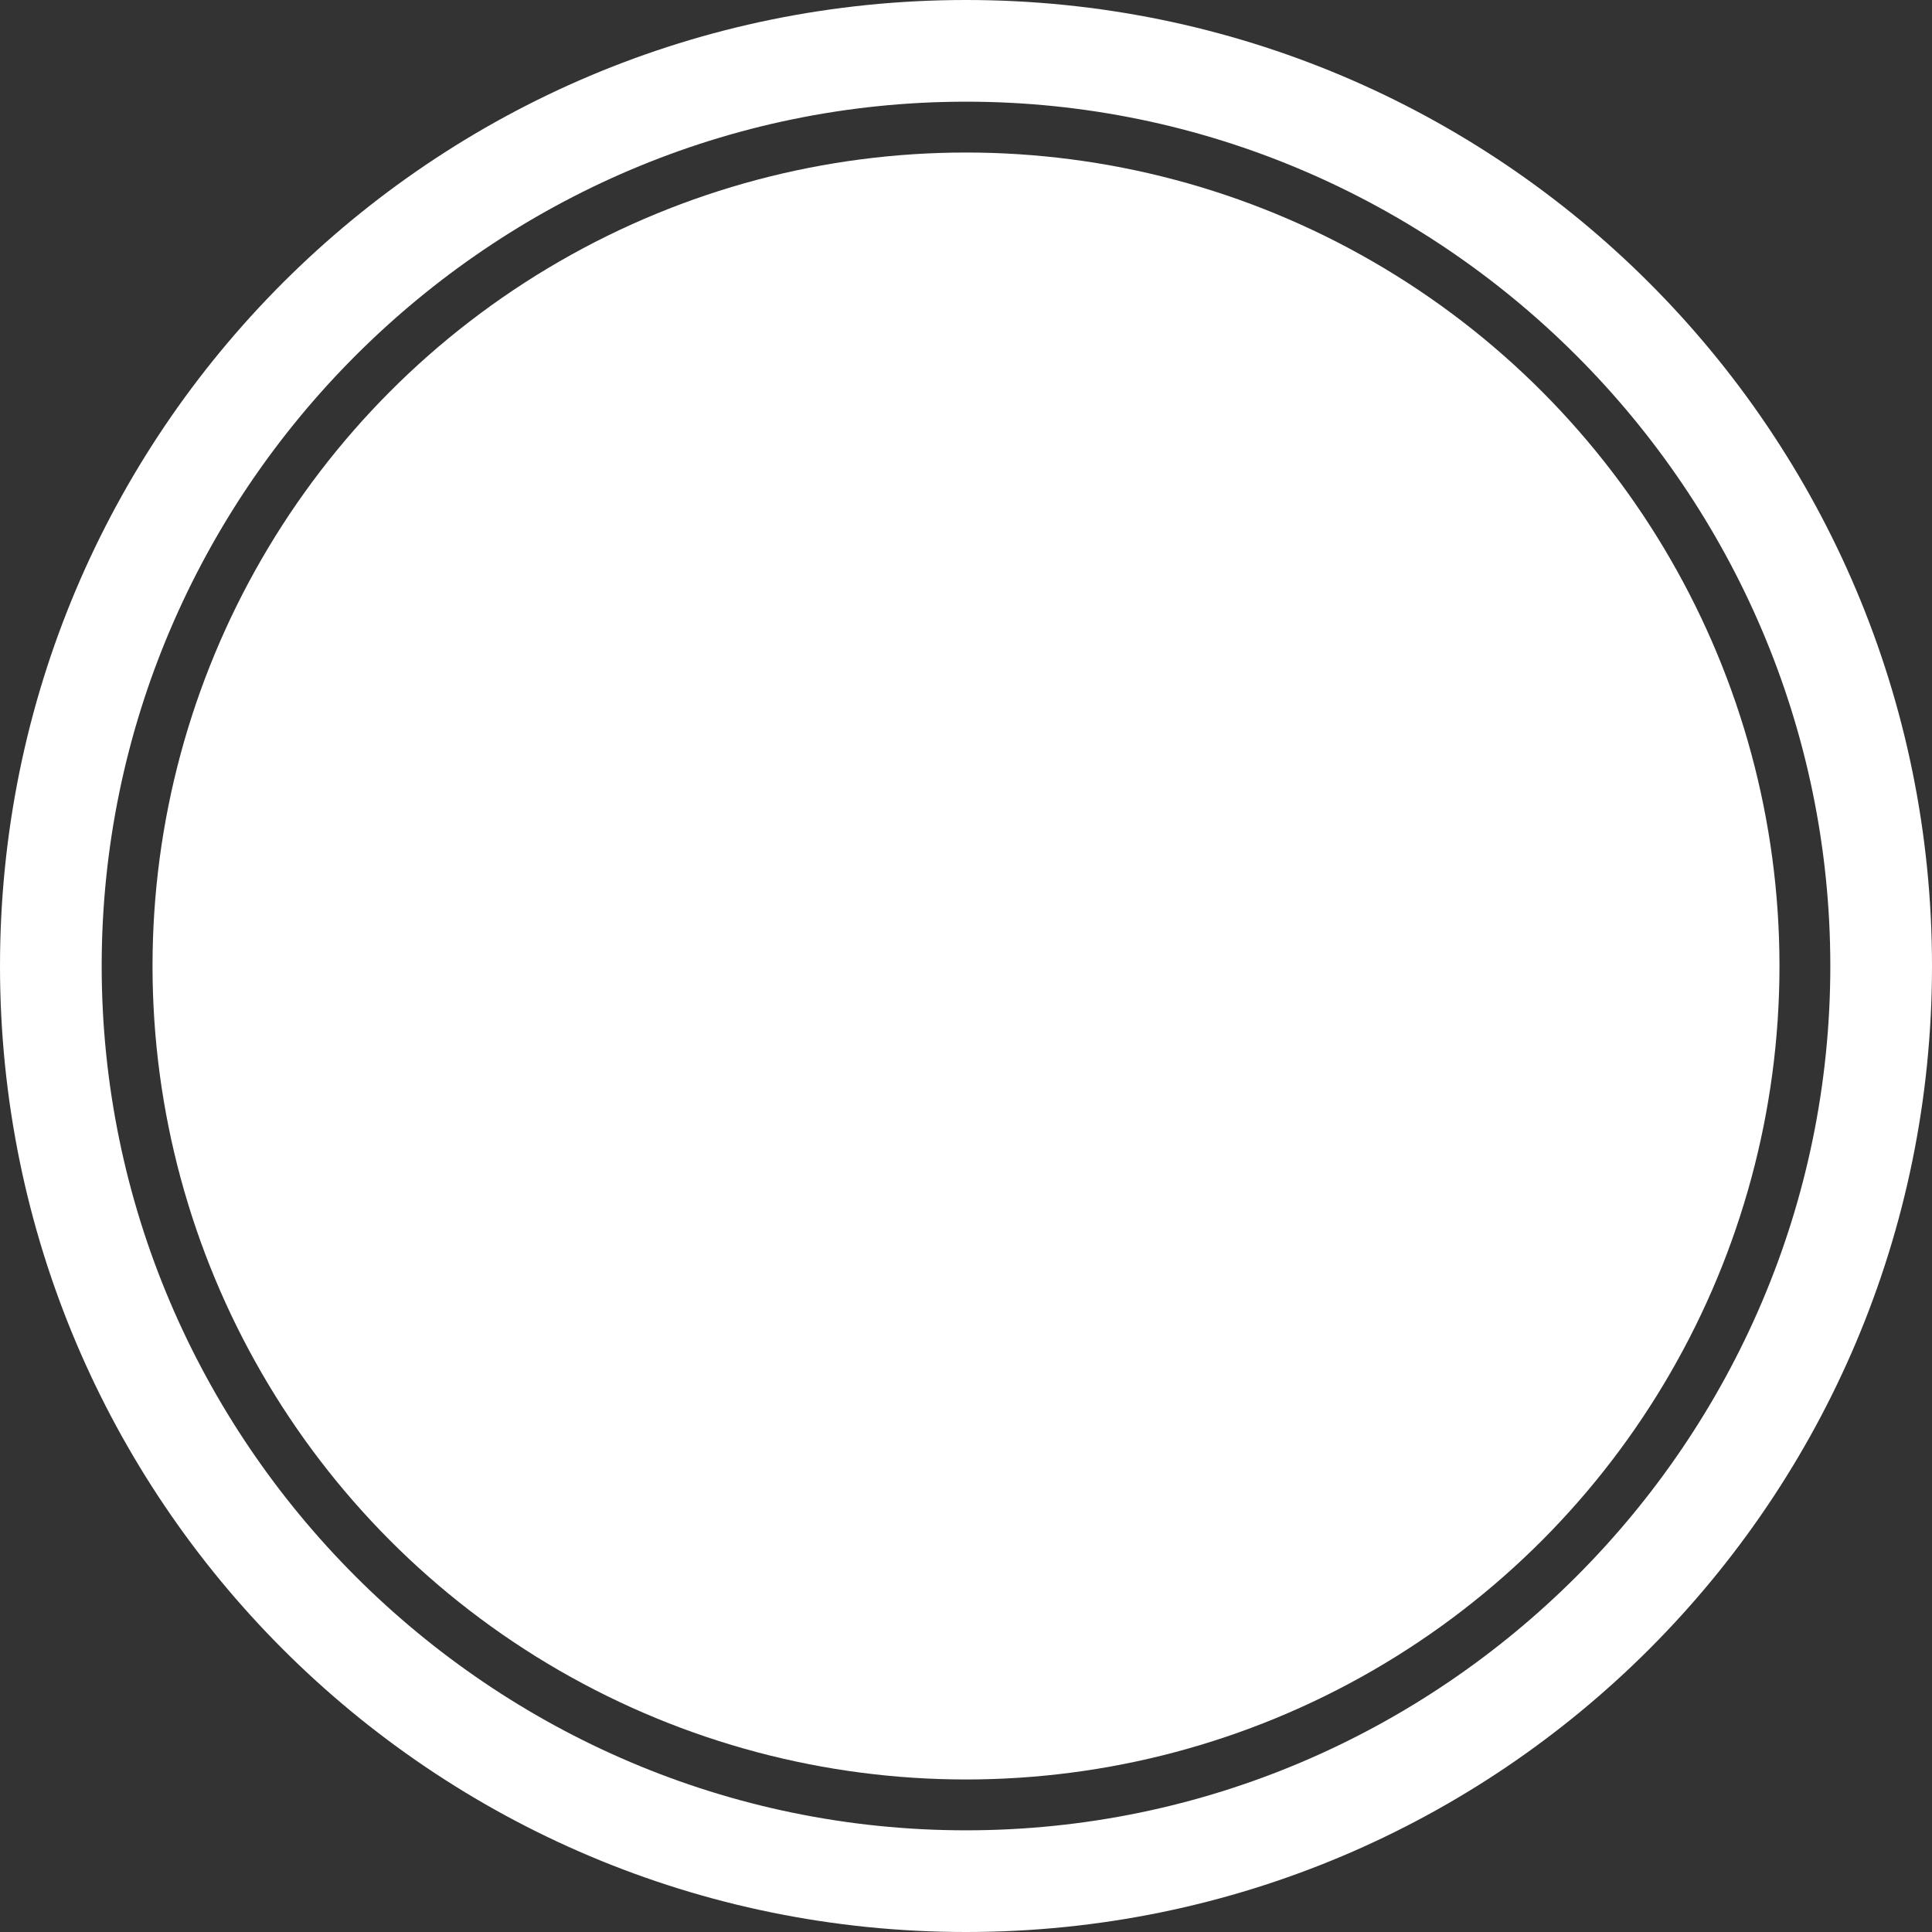 <?xml version="1.0" encoding="utf-8"?>
<!-- Generator: Adobe Illustrator 23.1.1, SVG Export Plug-In . SVG Version: 6.00 Build 0)  -->
<svg version="1.0" xmlns="http://www.w3.org/2000/svg" xmlns:xlink="http://www.w3.org/1999/xlink" x="0px" y="0px"
	 viewBox="0 0 76 76" style="enable-background:new 0 0 76 76;" xml:space="preserve">
<rect x="0" y="0" width="76" height="76" fill="#333333" stroke="none"/>
<style type="text/css">
	.st0{fill-rule:evenodd;clip-rule:evenodd;}
	.st1{stroke:#000000;stroke-width:2;stroke-linecap:round;stroke-miterlimit:10;}
	.st2{fill:none;stroke:#000000;stroke-width:2;stroke-linecap:round;stroke-miterlimit:10;}
	.st3{fill:none;stroke:#000000;stroke-width:2;stroke-miterlimit:10;}
	.st4{fill-rule:evenodd;clip-rule:evenodd;fill:none;stroke:#000000;stroke-width:2;stroke-miterlimit:10;}
	.st5{fill-rule:evenodd;clip-rule:evenodd;fill:#FFFFFF;}
	.st6{fill-rule:evenodd;clip-rule:evenodd;fill:none;stroke:#FFFFFF;stroke-width:2;stroke-miterlimit:10;}
	.st7{fill:#FFFFFF;}
	.st8{display:none;}
	.st9{display:inline;}
</style>
<g id="Ebene_1">
	<g>
		<path class="st7" d="M38,4c18.7,0,34,15.3,34,34S56.7,72,38,72S4,56.7,4,38S19.3,4,38,4 M38,0C17,0,0,17,0,38c0,21,17,38,38,38
			s38-17,38-38C76,17,59,0,38,0L38,0z"/>
	</g>
	<g>
		<circle class="st5" cx="38" cy="38" r="32"/>
	</g>
</g>
<g id="Ebene_2" class="st8">
</g>
</svg>
